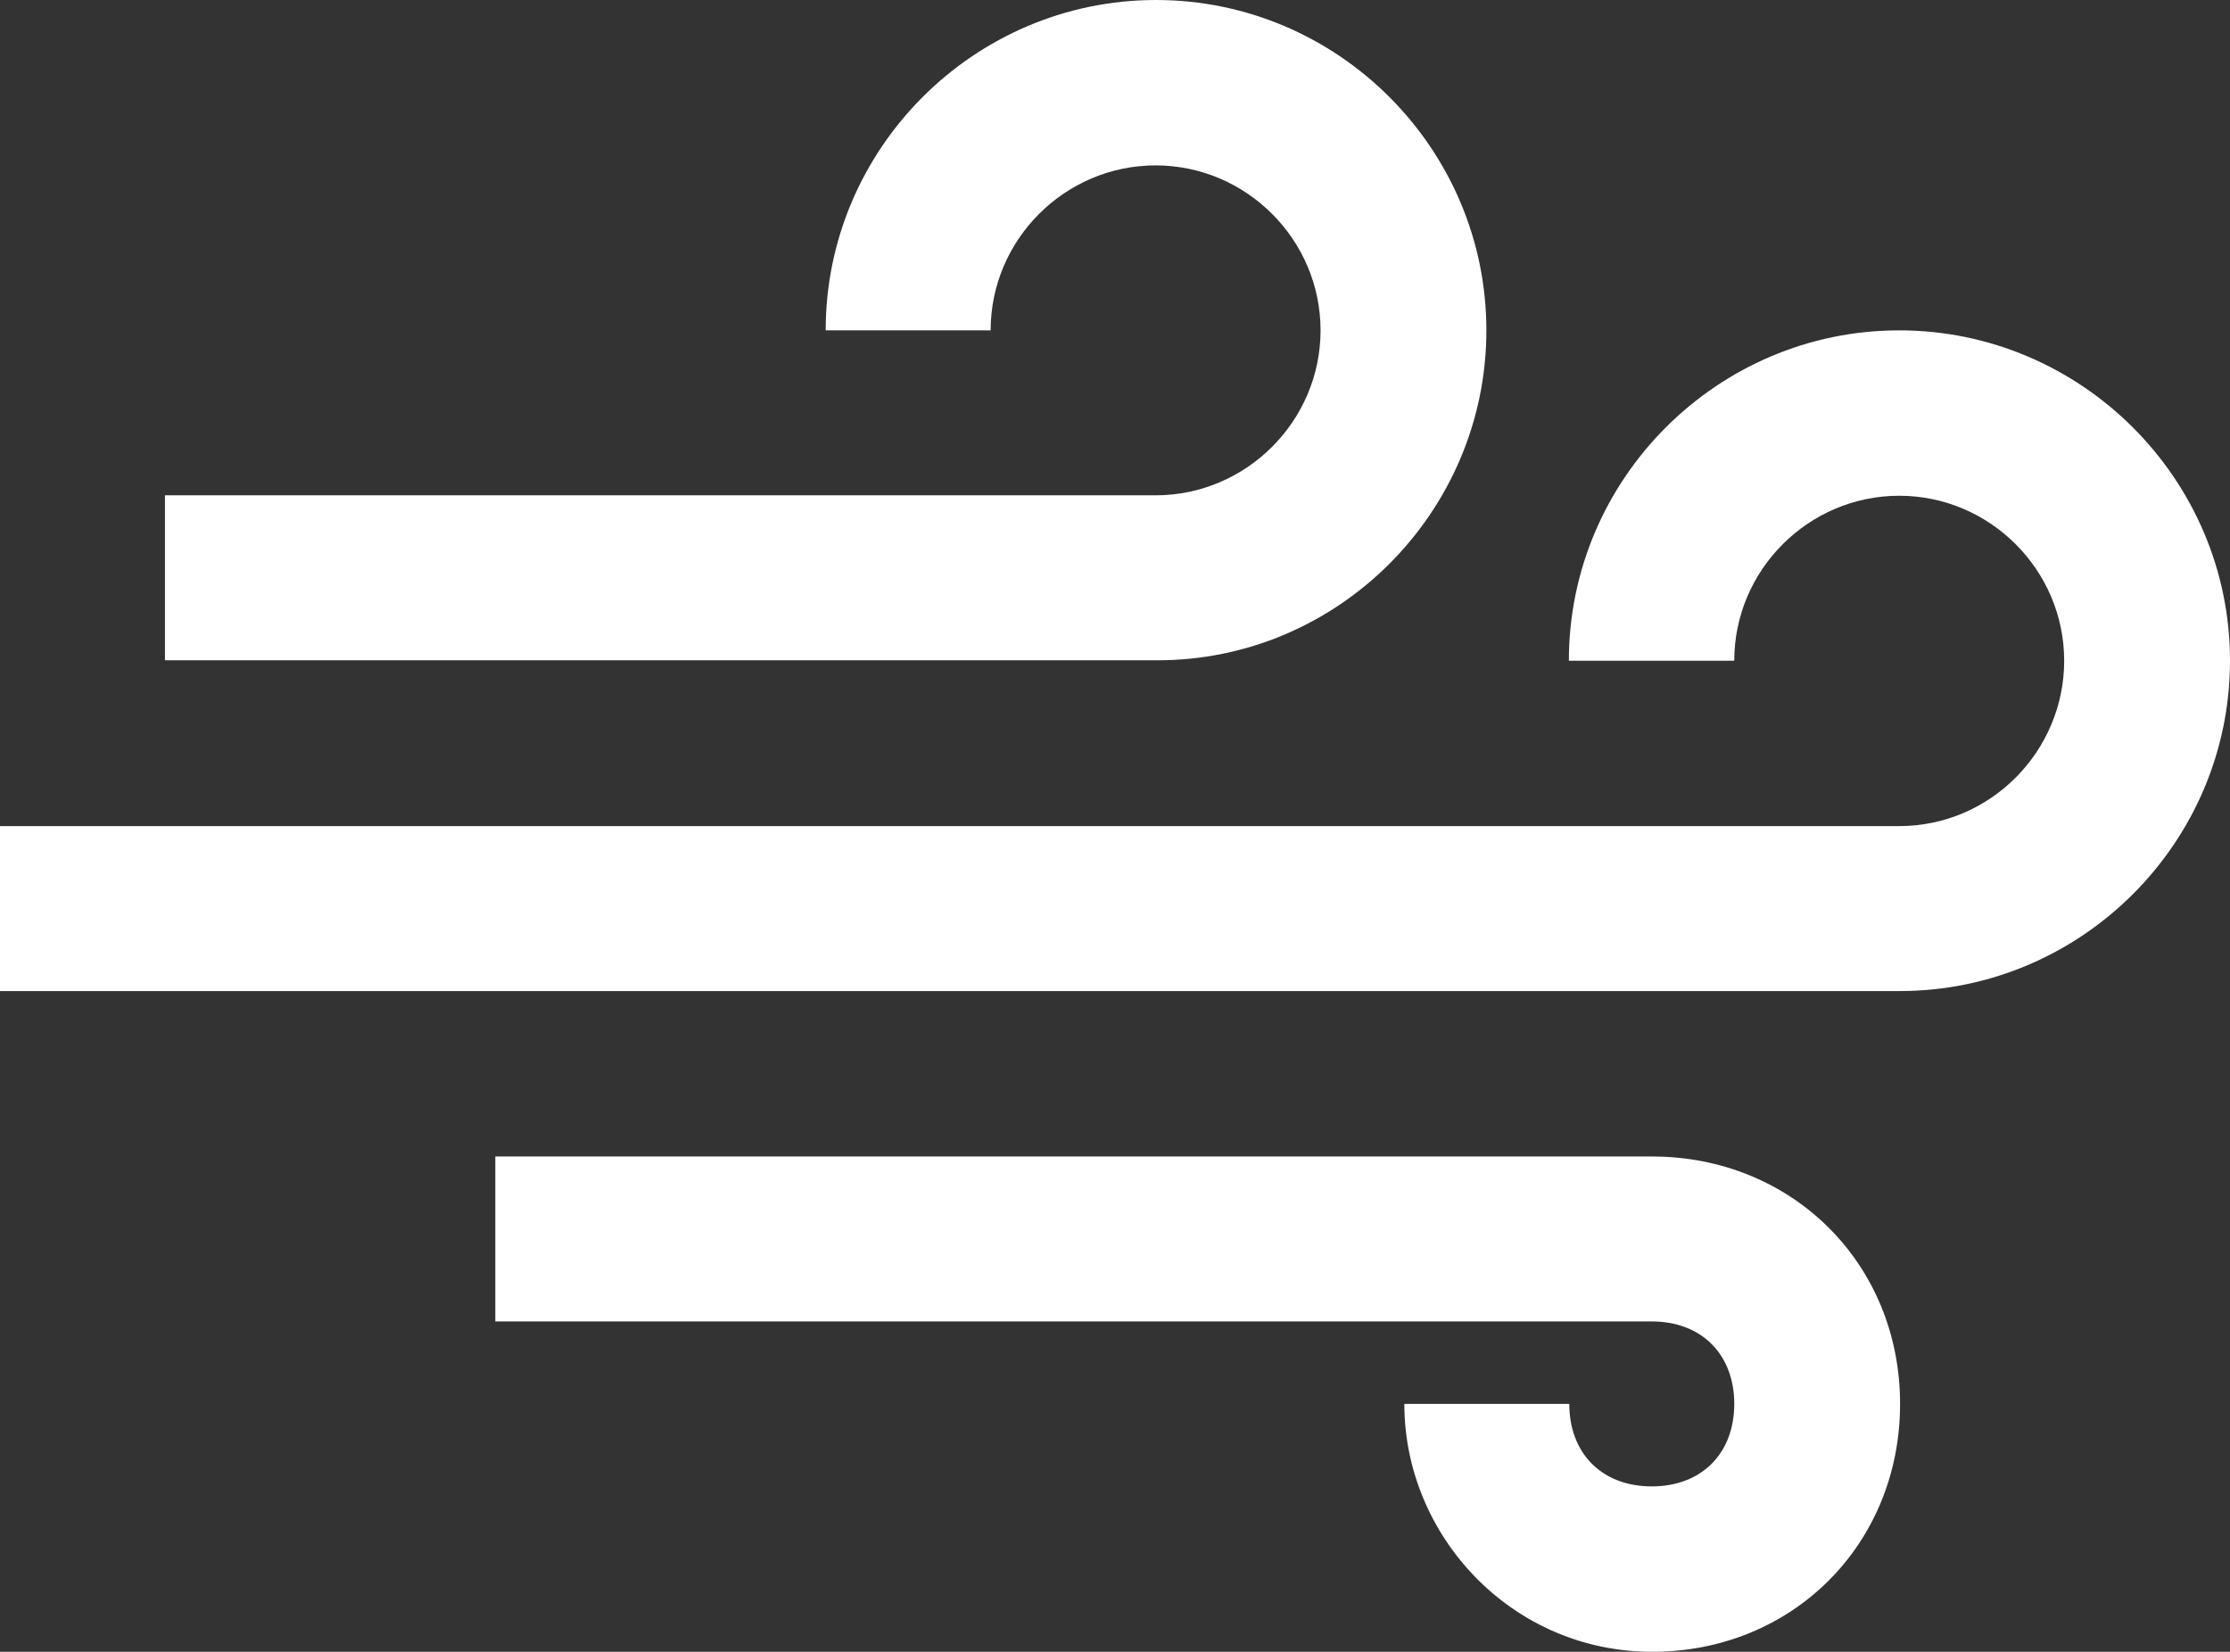 <?xml version="1.0" encoding="utf-8"?>
<!-- Generator: Adobe Illustrator 17.0.2, SVG Export Plug-In . SVG Version: 6.00 Build 0)  -->
<!DOCTYPE svg PUBLIC "-//W3C//DTD SVG 1.1//EN" "http://www.w3.org/Graphics/SVG/1.1/DTD/svg11.dtd">
<svg version="1.1" id="Capa_1" xmlns:sketch="http://www.bohemiancoding.com/sketch/ns"
	 xmlns="http://www.w3.org/2000/svg" xmlns:xlink="http://www.w3.org/1999/xlink" x="0px" y="0px" width="365.131px"
	 height="270.455px" viewBox="304.222 144.737 365.131 270.455" enable-background="new 304.222 144.737 365.131 270.455"
	 xml:space="preserve">
<rect x="304.222" y="144.737" width="365.131" height="270.455" fill="#333333" stroke="none"/>
<title>icon 43 wind</title>
<desc>Created with Sketch.</desc>
<g>
	<path fill="#FFFFFF" d="M547.596,198.828c0-29.768-24.323-54.091-54.091-54.091c-29.768,0-54.091,24.323-54.091,54.091h27.01
		c0-14.848,12.162-27.01,27.01-27.01c14.849,0,27.01,12.162,27.01,27.01s-12.162,27.01-27.01,27.01H331.232v27.01h162.273
		C523.273,252.99,547.596,228.596,547.596,198.828z"/>
	<path fill="#FFFFFF" d="M615.192,198.828c-29.768,0-54.091,24.323-54.091,54.091h27.081c0-14.848,12.162-27.01,27.01-27.01
		c14.849,0,27.01,12.162,27.01,27.01c0,14.848-12.091,27.081-27.01,27.081h-310.97v27.01h311.04
		c29.768,0,54.091-24.323,54.091-54.091S644.96,198.828,615.192,198.828z"/>
	<path fill="#FFFFFF" d="M574.677,334.091H385.323v27.01h189.354c8.131,0,13.505,5.374,13.505,13.505s-5.374,13.505-13.505,13.505
		c-8.131,0-13.505-5.374-13.505-13.505h-27.01c0,21.636,17.606,40.586,40.586,40.586s40.586-17.606,40.586-40.586
		S597.657,334.091,574.677,334.091z"/>
</g>
</svg>
